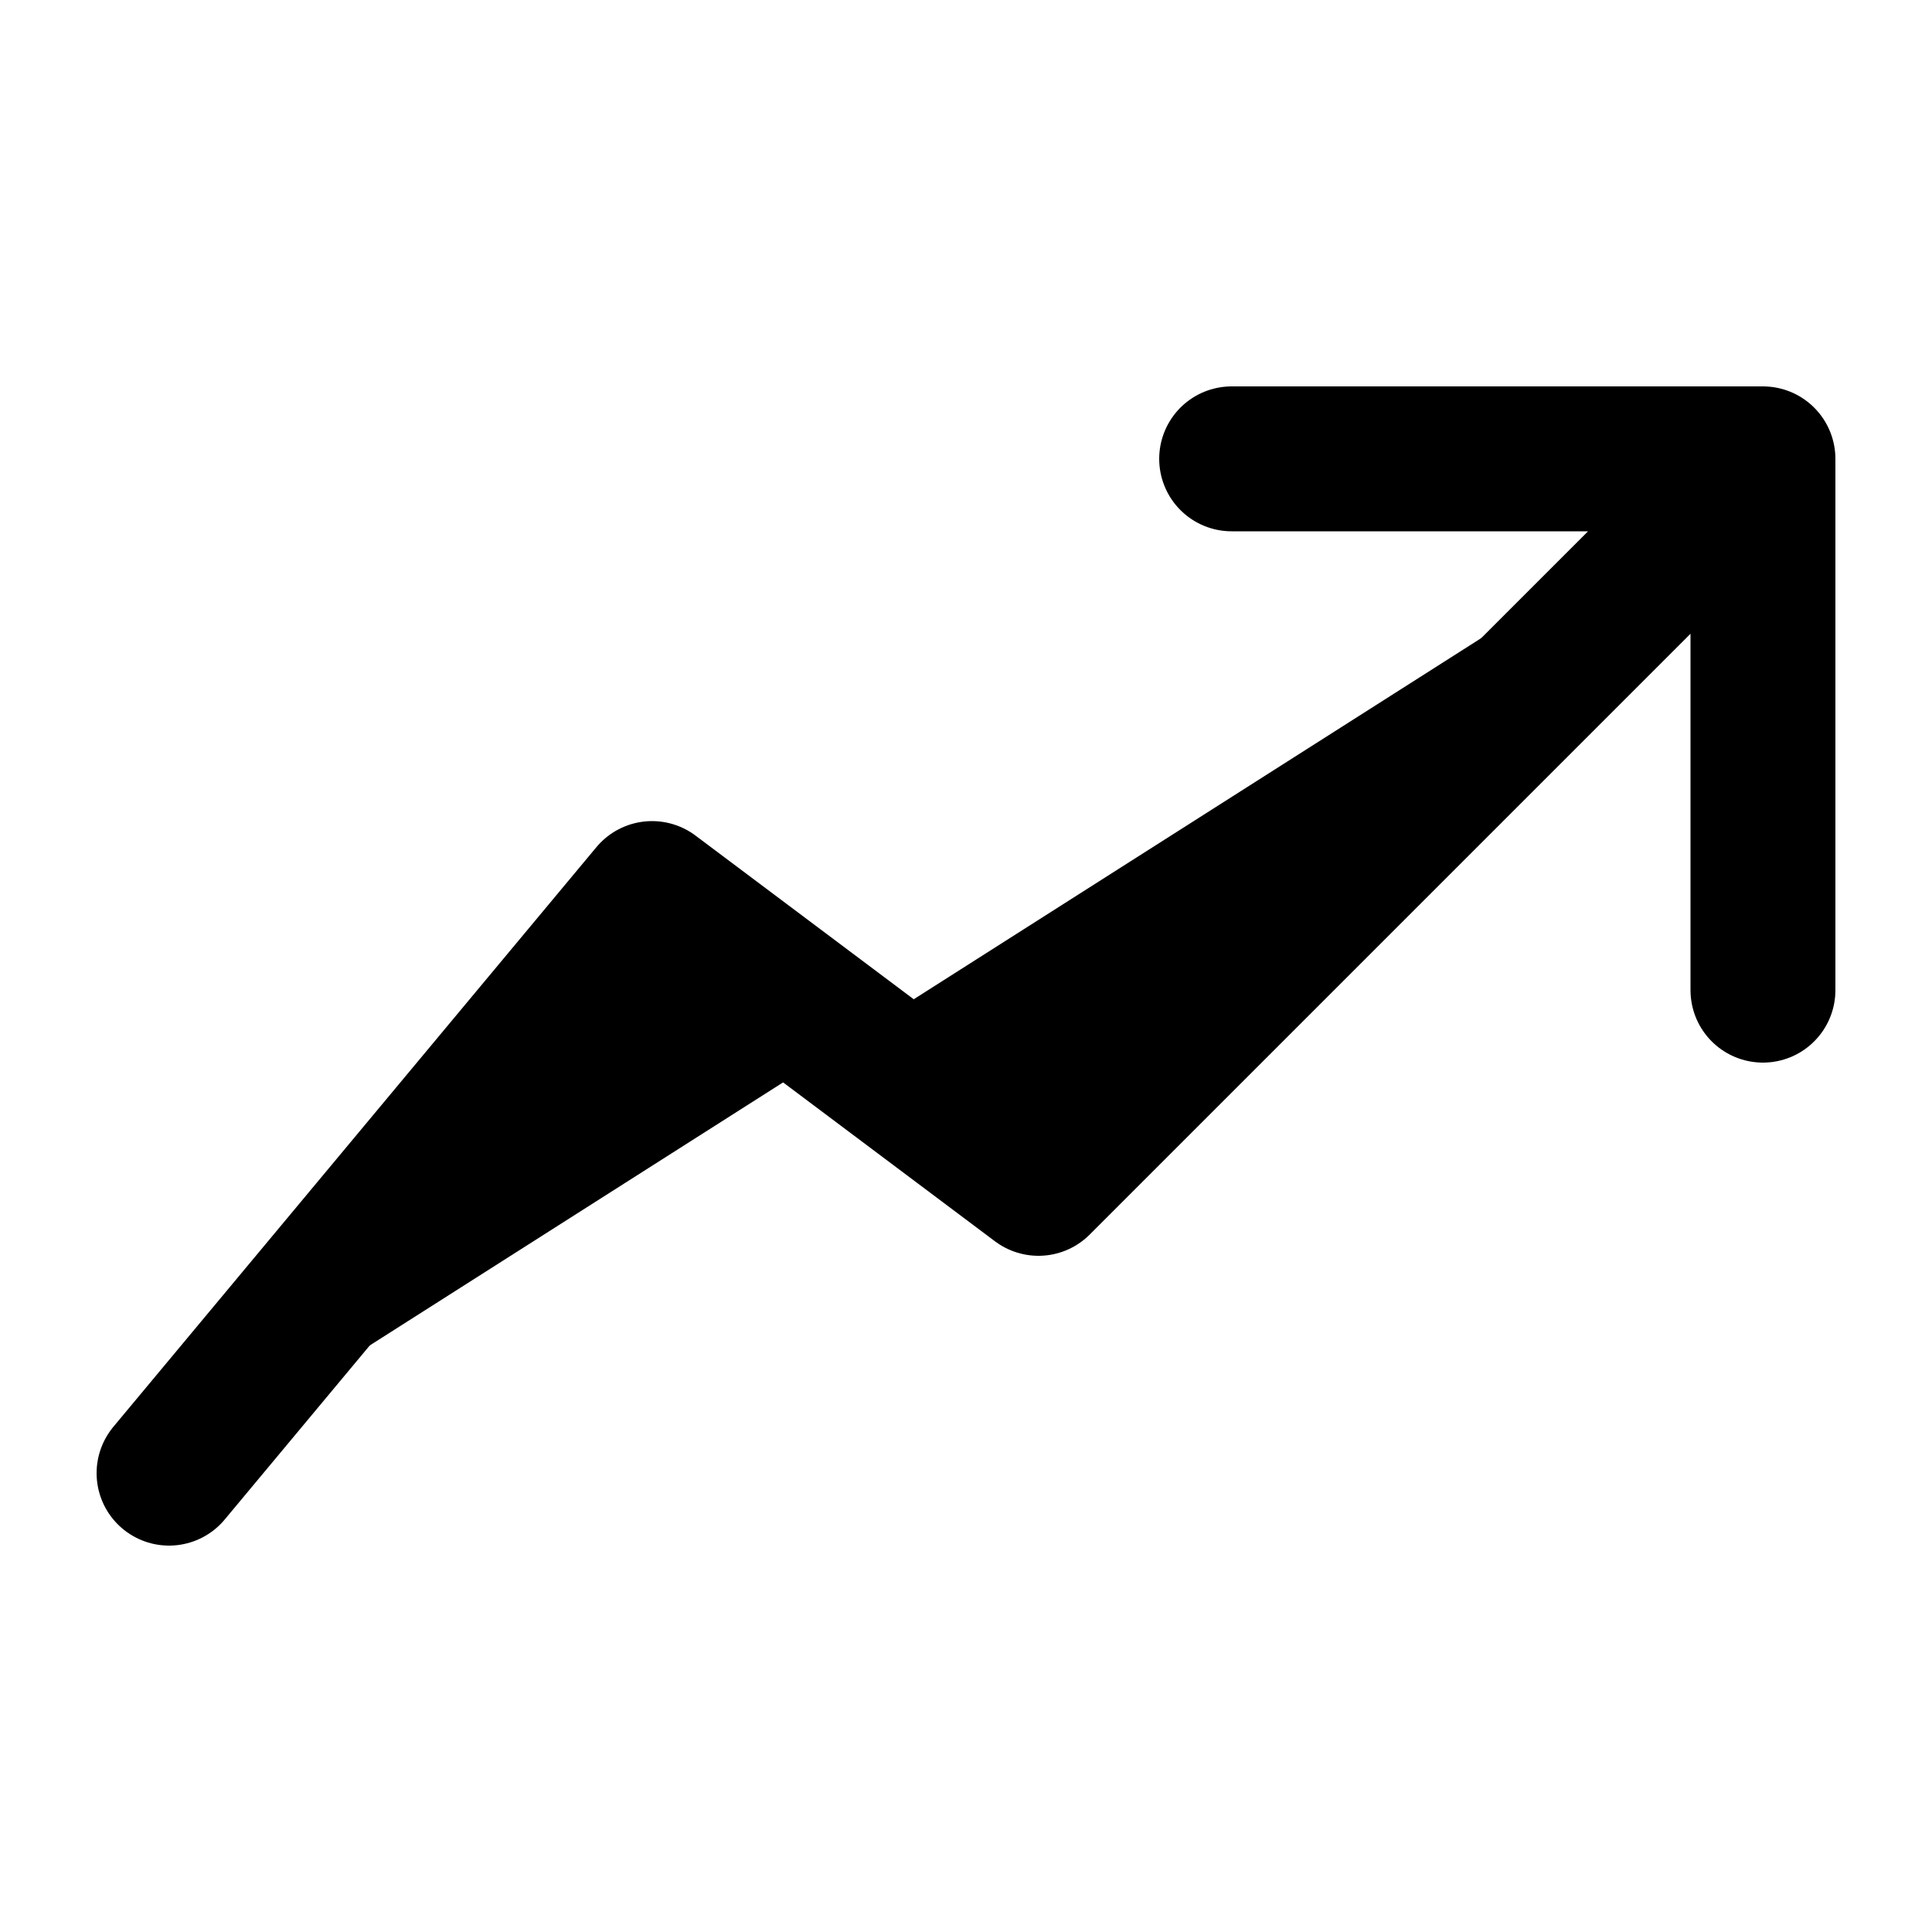 <svg width="20" height="20" viewBox="0 0 20 20" fill="currentColor" xmlns="http://www.w3.org/2000/svg">
<path d="M18.25 4.75H12.75M18.25 4.75V10.25M18.25 4.75L10.75 12.25L6.75 9.25L1.75 15.25" stroke="black" stroke-width="1.5" stroke-linecap="round" stroke-linejoin="round"/>
</svg>
